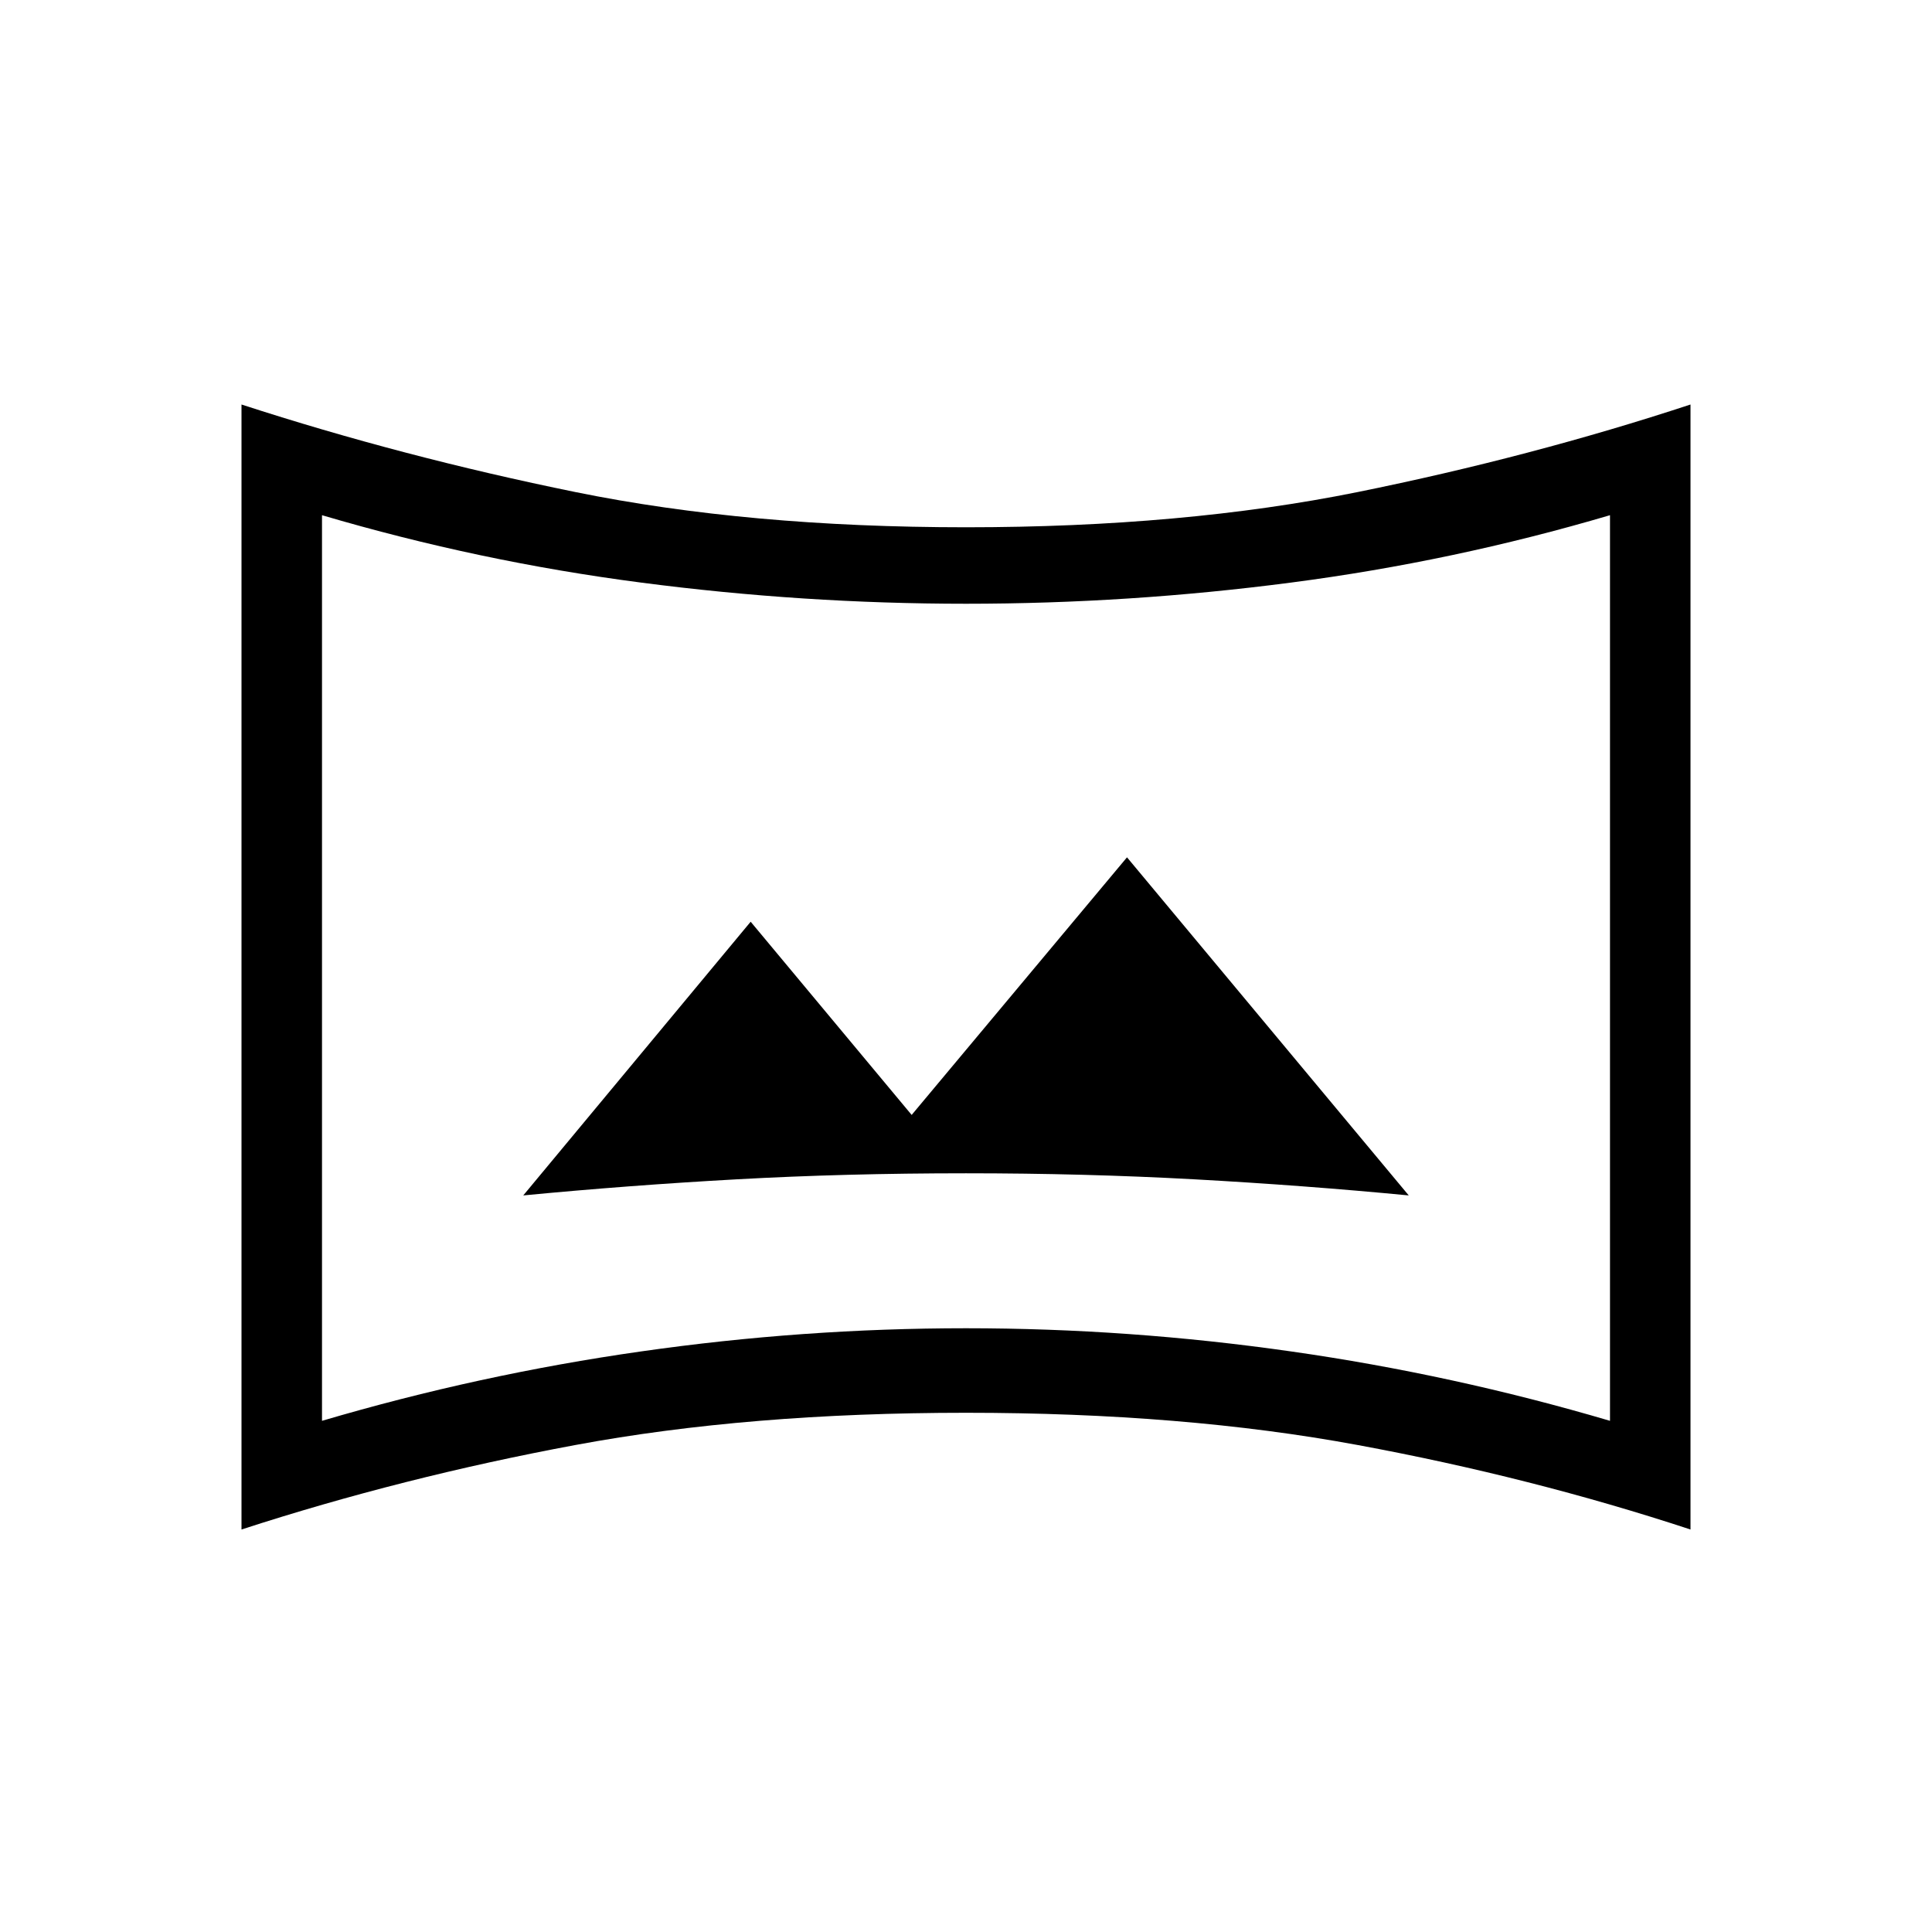 <svg xmlns="http://www.w3.org/2000/svg" height="24" width="24"><path d="M6.5 14.85Q7.8 14.725 9.15 14.65Q10.5 14.575 12 14.575Q13.475 14.575 14.838 14.65Q16.2 14.725 17.5 14.85L14 10.65L11.325 13.85L9.325 11.45ZM4 17.65Q5.95 17.075 7.963 16.788Q9.975 16.5 12 16.5Q14.025 16.5 16.038 16.788Q18.05 17.075 20 17.65V6.4Q18.05 6.975 16.038 7.237Q14.025 7.5 12 7.5Q9.975 7.5 7.963 7.237Q5.95 6.975 4 6.4ZM12 12.025Q12 12.025 12 12.025Q12 12.025 12 12.025Q12 12.025 12 12.025Q12 12.025 12 12.025Q12 12.025 12 12.025Q12 12.025 12 12.025Q12 12.025 12 12.025Q12 12.025 12 12.025ZM3 19V5.025Q5 5.675 7.15 6.113Q9.3 6.55 12 6.55Q14.7 6.55 16.863 6.113Q19.025 5.675 21 5.025V19Q19.025 18.35 16.863 17.95Q14.7 17.55 12 17.55Q9.3 17.55 7.15 17.95Q5 18.35 3 19Z"/></svg>